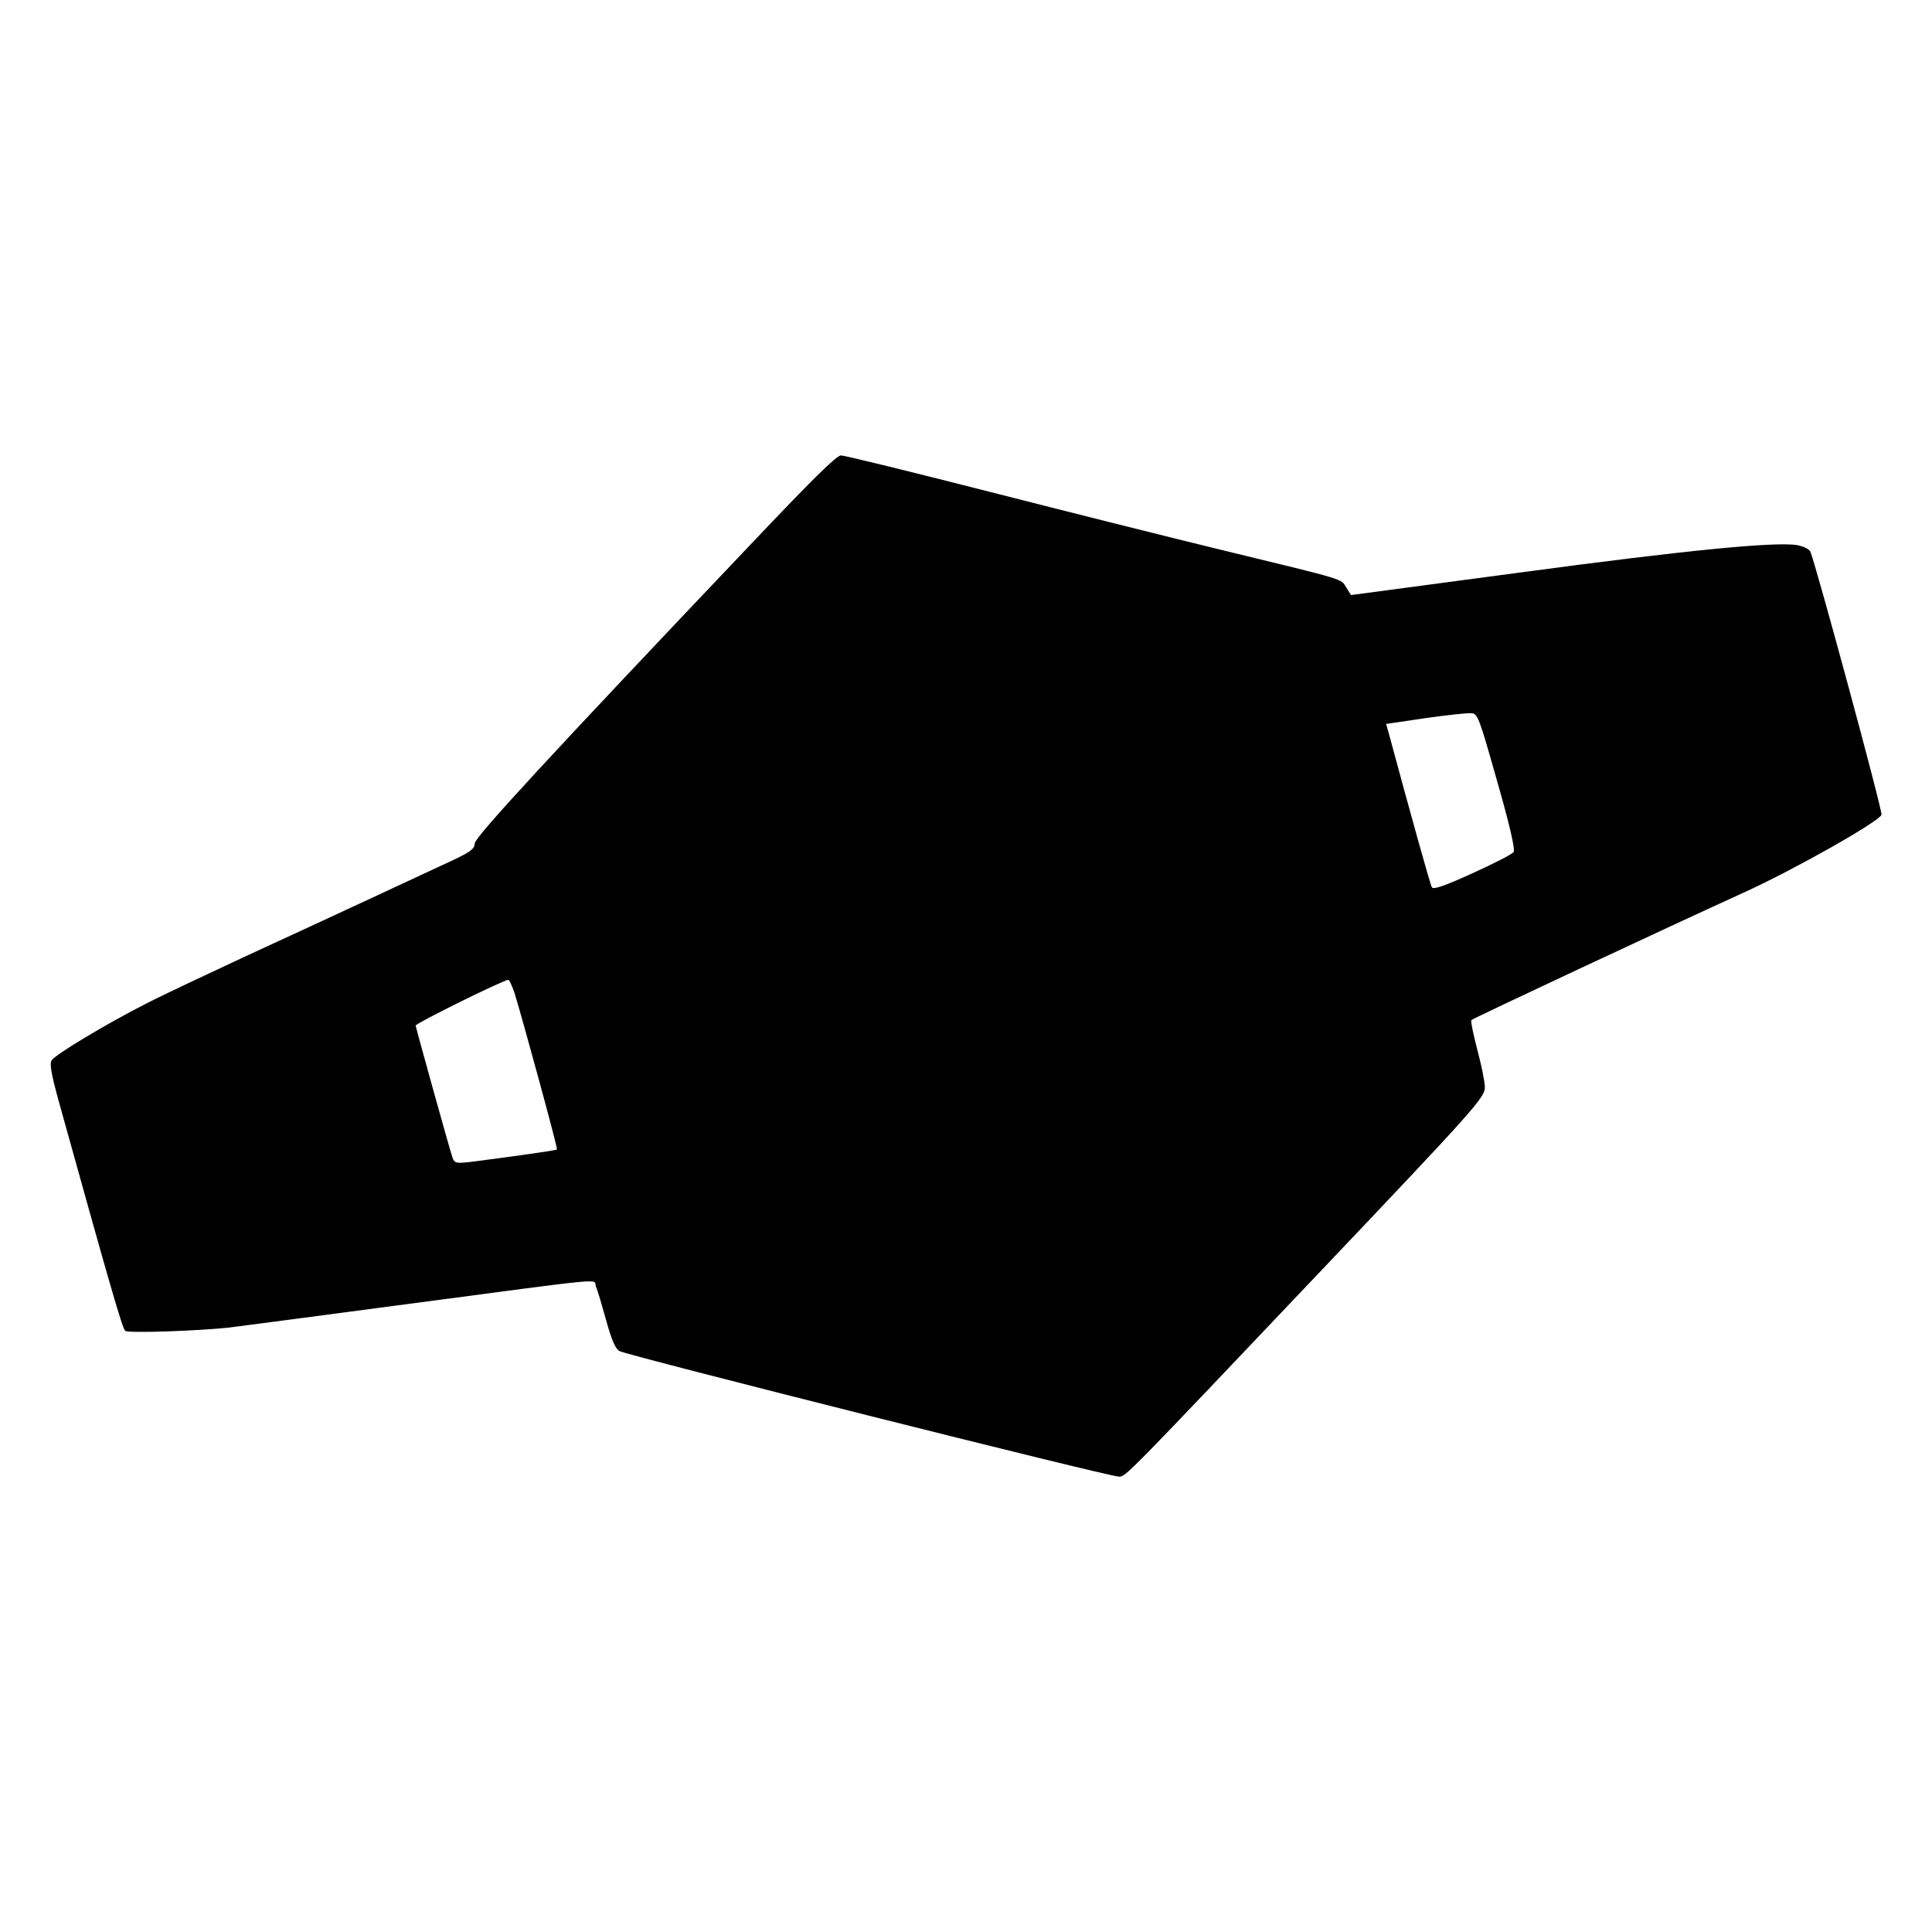 <?xml version="1.0" standalone="no"?>
<!DOCTYPE svg PUBLIC "-//W3C//DTD SVG 20010904//EN"
 "http://www.w3.org/TR/2001/REC-SVG-20010904/DTD/svg10.dtd">
<svg version="1.0" xmlns="http://www.w3.org/2000/svg"
 width="700pt" height="700pt" viewBox="0 0 700 700"
 preserveAspectRatio="xMidYMid meet">
<g transform="translate(0,700) scale(0.1,-0.1)"
fill="#000000" stroke="none">
<path d="M2725 5033 c-743 -782 -1005 -1067 -1005 -1089 0 -18 -14 -29 -67
-55 -120 -56 -511 -238 -768 -356 -137 -64 -297 -139 -355 -169 -138 -70 -331
-185 -343 -206 -8 -12 -1 -50 25 -145 189 -680 232 -829 242 -835 13 -9 265 0
376 12 47 6 337 44 645 85 756 100 673 92 684 64 6 -13 22 -68 37 -122 19 -69
33 -103 48 -112 24 -15 1772 -455 1810 -455 25 0 13 -12 741 755 550 579 585
619 585 656 0 17 -12 78 -27 134 -15 57 -25 106 -22 109 5 6 712 337 989 463
184 84 488 256 497 281 5 12 -241 918 -258 954 -5 9 -26 19 -48 23 -80 13
-406 -19 -1001 -99 l-615 -82 -17 27 c-20 33 3 26 -438 133 -190 46 -576 143
-858 215 -282 72 -523 131 -535 131 -16 0 -106 -89 -322 -317z m2699 -862 c47
-164 66 -248 60 -258 -5 -8 -72 -42 -149 -77 -101 -46 -142 -60 -147 -51 -6
10 -73 250 -157 561 l-9 31 142 21 c77 11 152 19 166 18 24 -1 28 -12 94 -245z
m-3560 -768 c27 -87 158 -565 154 -568 -3 -3 -151 -24 -306 -44 -59 -7 -64 -6
-72 13 -8 21 -131 464 -134 480 -1 8 317 165 336 166 3 0 13 -21 22 -47z"/>
</g>
</svg>
